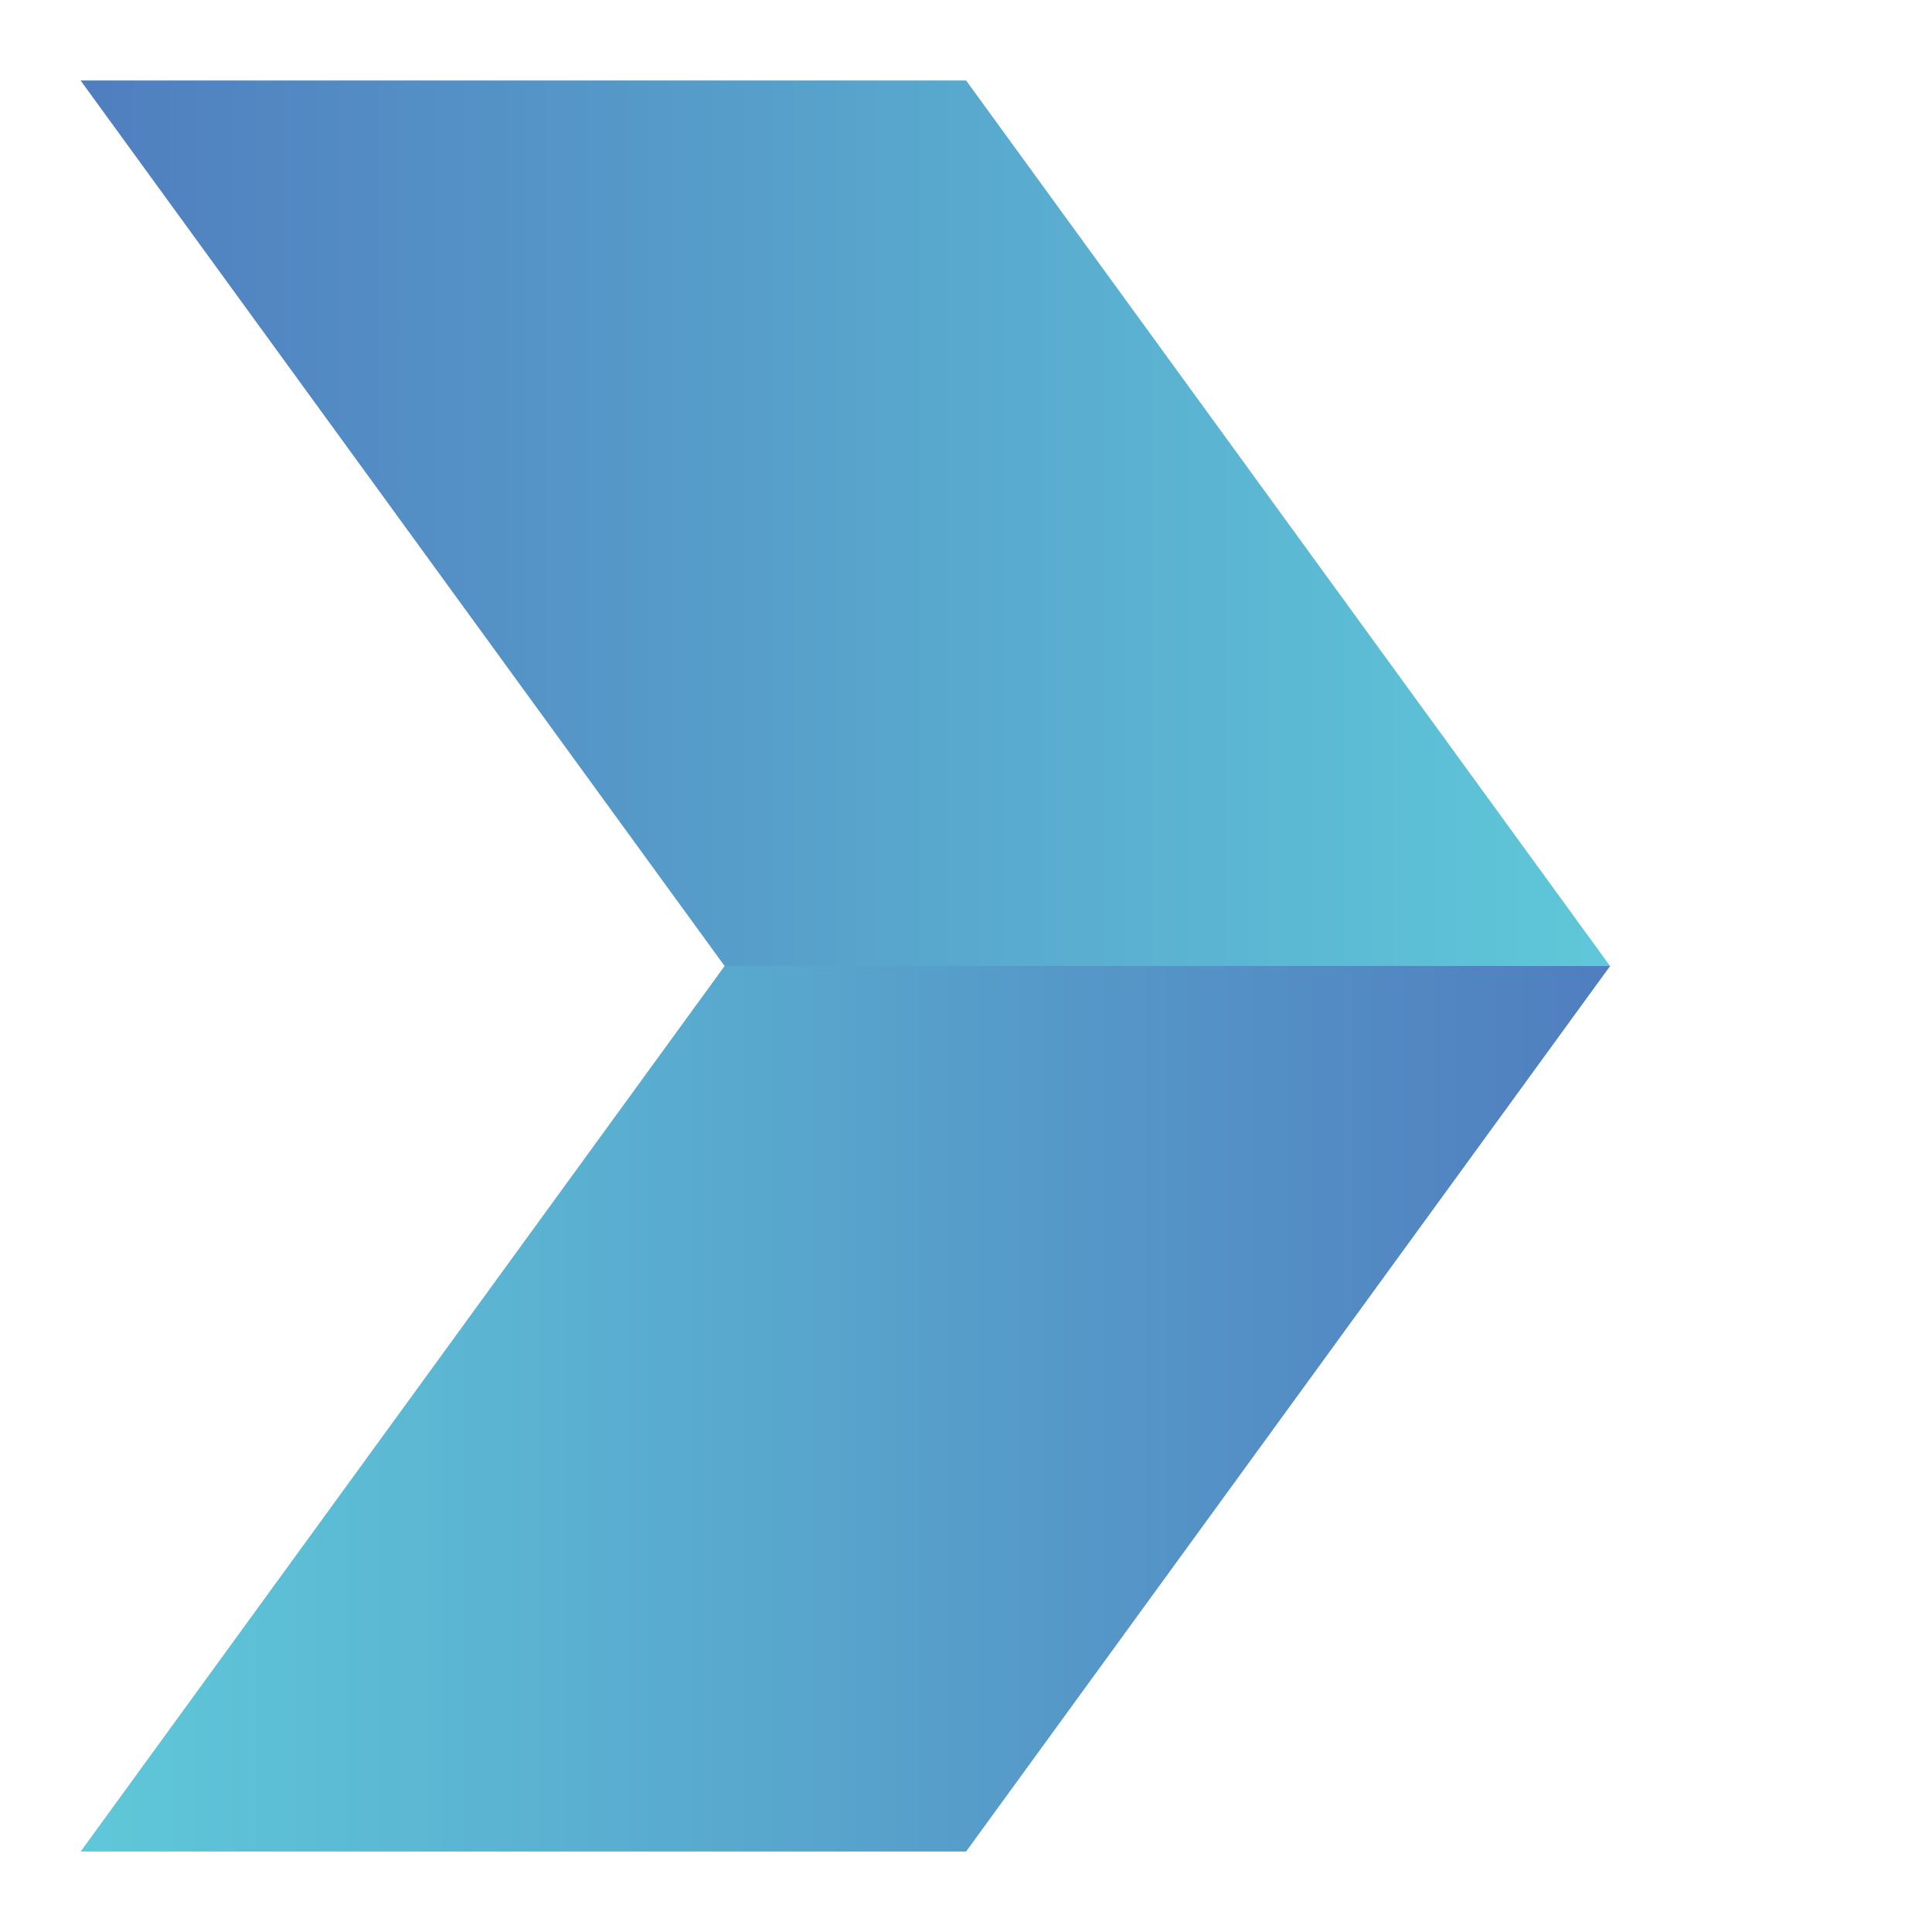 <svg width="20" height="20" viewBox="0 0 20 20" fill="none" xmlns="http://www.w3.org/2000/svg">
    <path d="M0.834 0.833H10.001L16.667 10H7.501L0.834 0.833Z"
          fill="url(#paint0_linear_356_7562)"/>
    <path d="M16.668 10H7.501L0.835 19.167H10.001L16.668 10Z" fill="url(#paint1_linear_356_7562)"/>
    <defs>
        <linearGradient id="paint0_linear_356_7562" x1="16.667" y1="5.417" x2="0.834" y2="5.417"
                        gradientUnits="userSpaceOnUse">
            <stop stop-color="#5FC8D9"/>
            <stop offset="1" stop-color="#507EBF"/>
        </linearGradient>
        <linearGradient id="paint1_linear_356_7562" x1="0.835" y1="14.583" x2="16.668" y2="14.583"
                        gradientUnits="userSpaceOnUse">
            <stop stop-color="#5FC8D9"/>
            <stop offset="1" stop-color="#507EBF"/>
        </linearGradient>
    </defs>
</svg>
